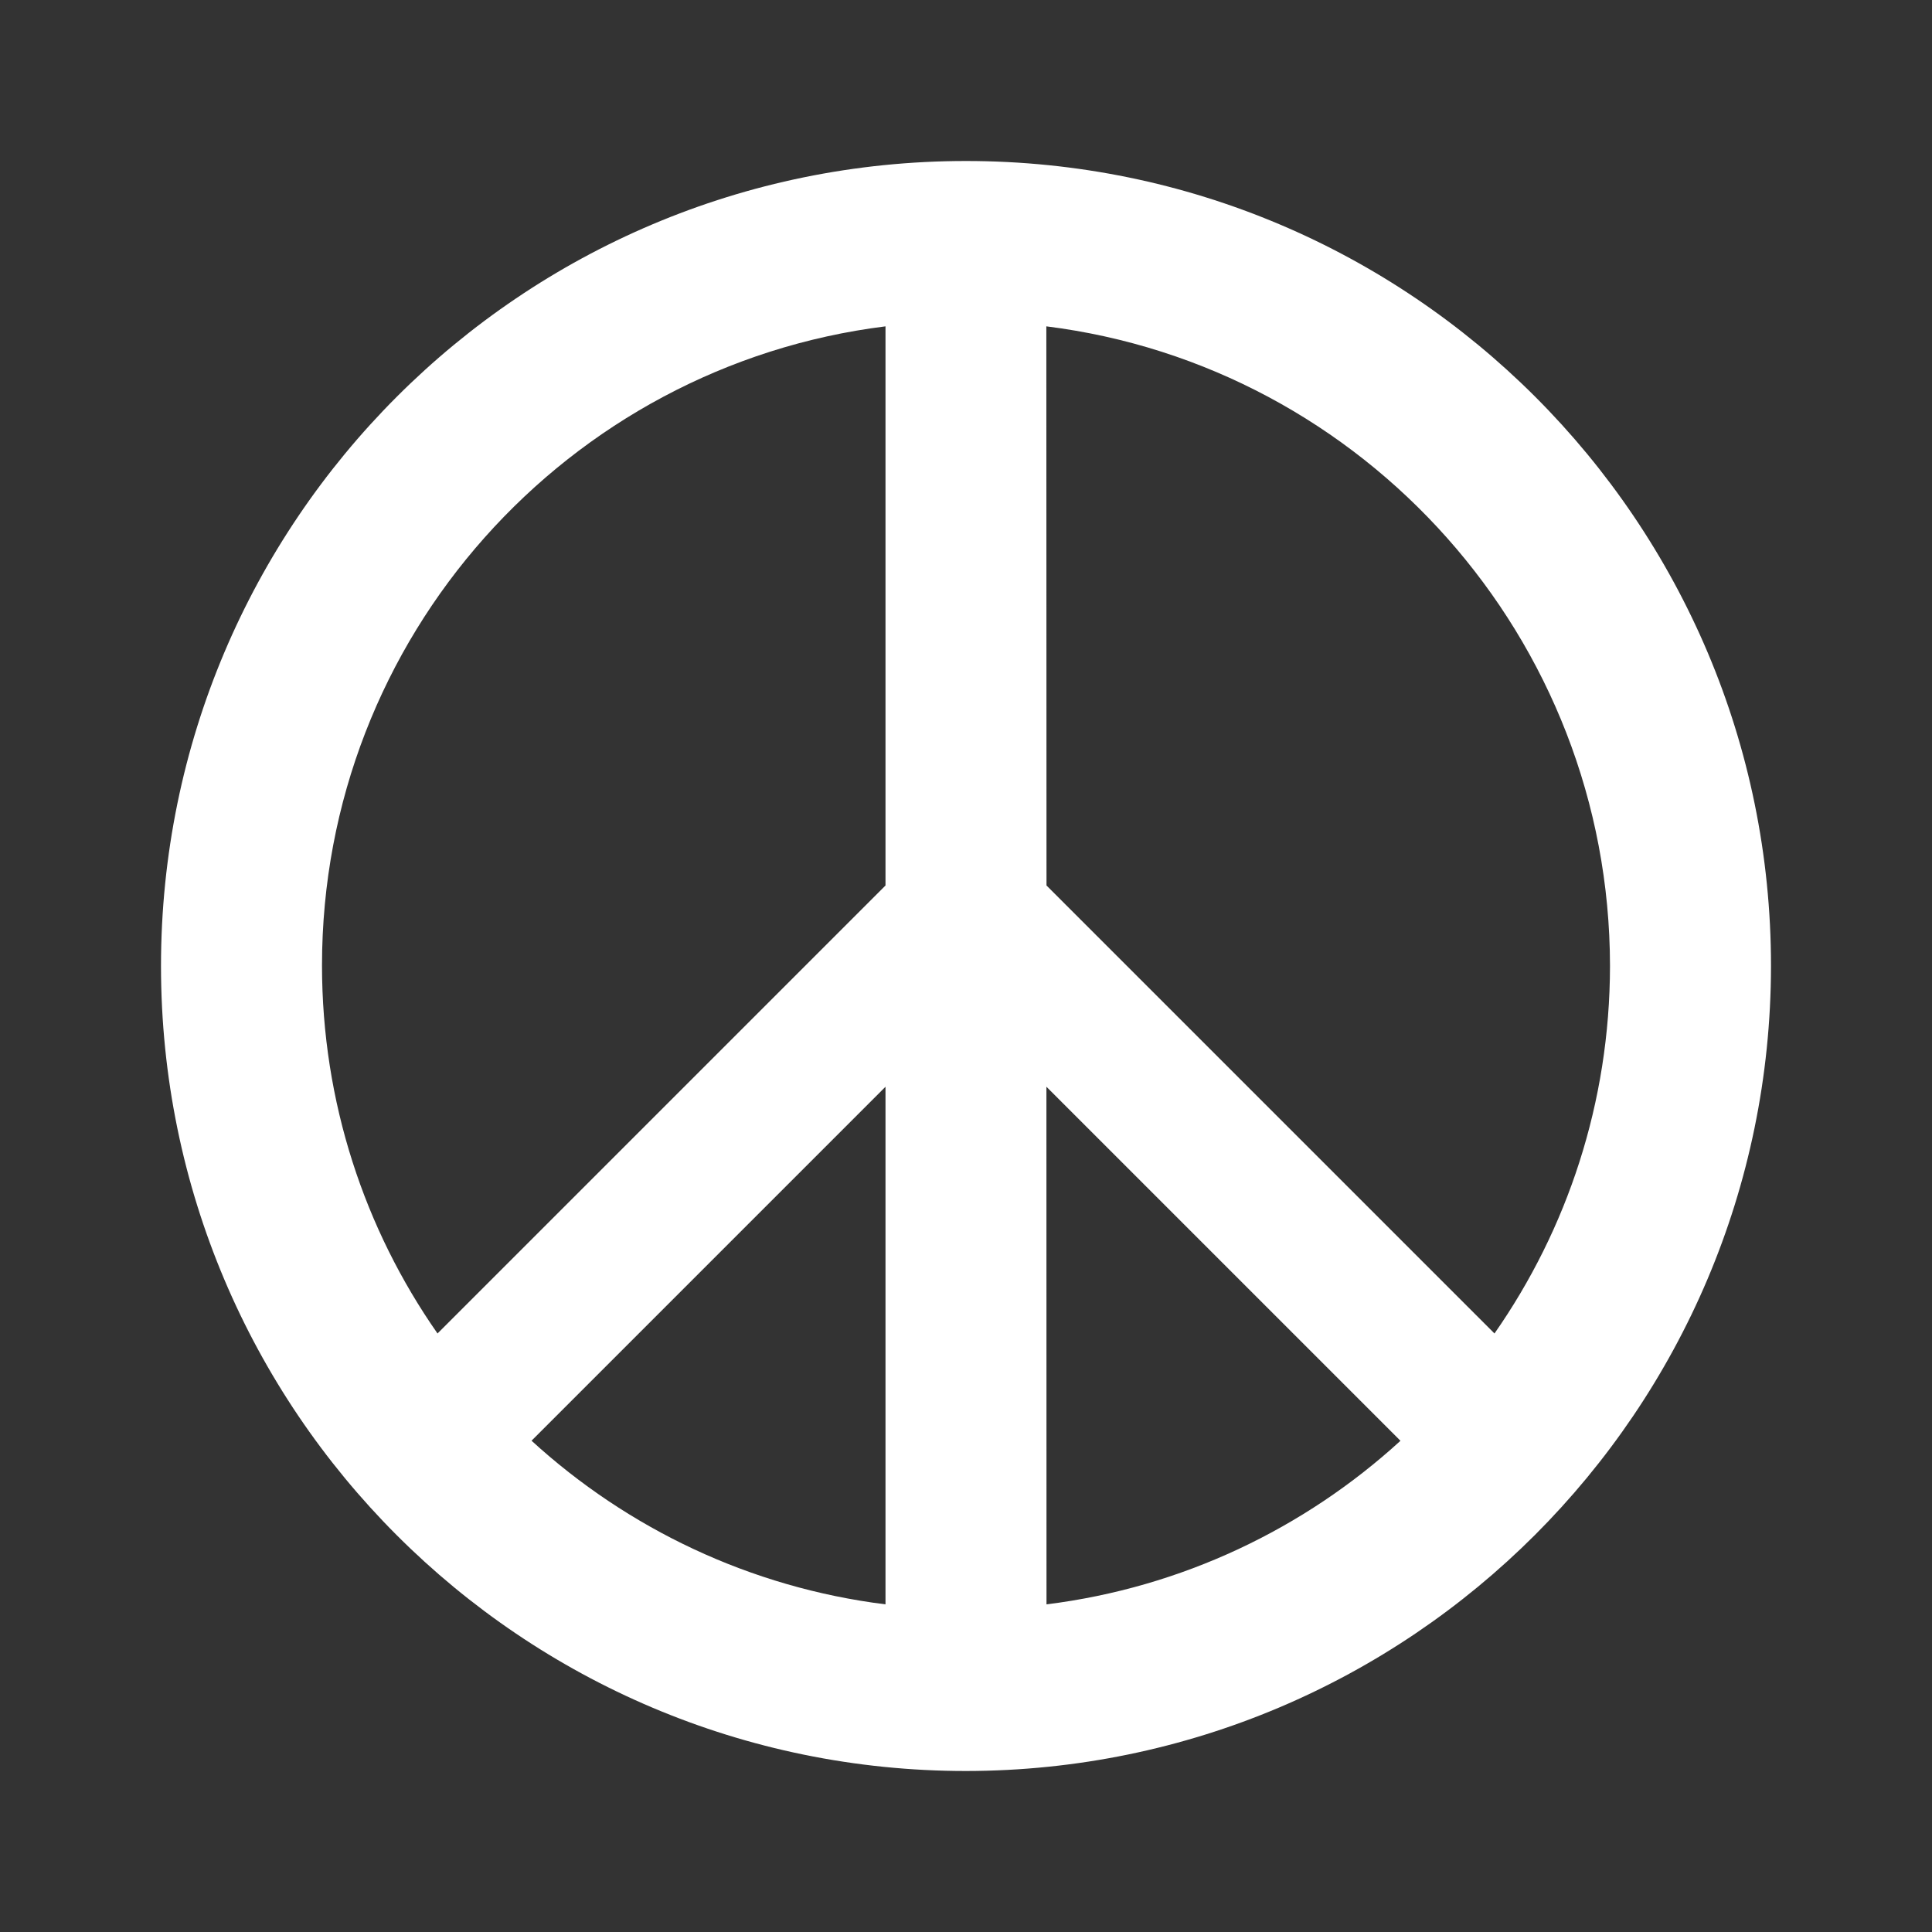 <svg width="24" height="24" viewBox="0 0 24 24" fill="none" xmlns="http://www.w3.org/2000/svg">
<rect x="0" y="0" width="24" height="24" fill="#333333" stroke="none"/>
<path fill-rule="evenodd" clip-rule="evenodd" d="M22 12C22 6.477 17.523 2 12 2C6.477 2 2 6.477 2 12C2 17.523 6.477 22 12 22C17.52 21.994 21.994 17.52 22 12ZM4 11.992C4 7.913 7.053 4.546 11 4.054V11L5.435 16.565C4.53 15.269 4 13.692 4 11.992ZM11 19.93V13.5L6.603 17.897C7.794 18.986 9.316 19.72 11 19.93ZM13 19.93L12.999 13.5L17.397 17.898C16.206 18.987 14.684 19.72 13 19.93ZM20 12C19.996 7.923 16.942 4.547 12.998 4.054L13 11L18.565 16.565C19.468 15.271 19.998 13.697 20 12Z" fill="white"/>
</svg>
